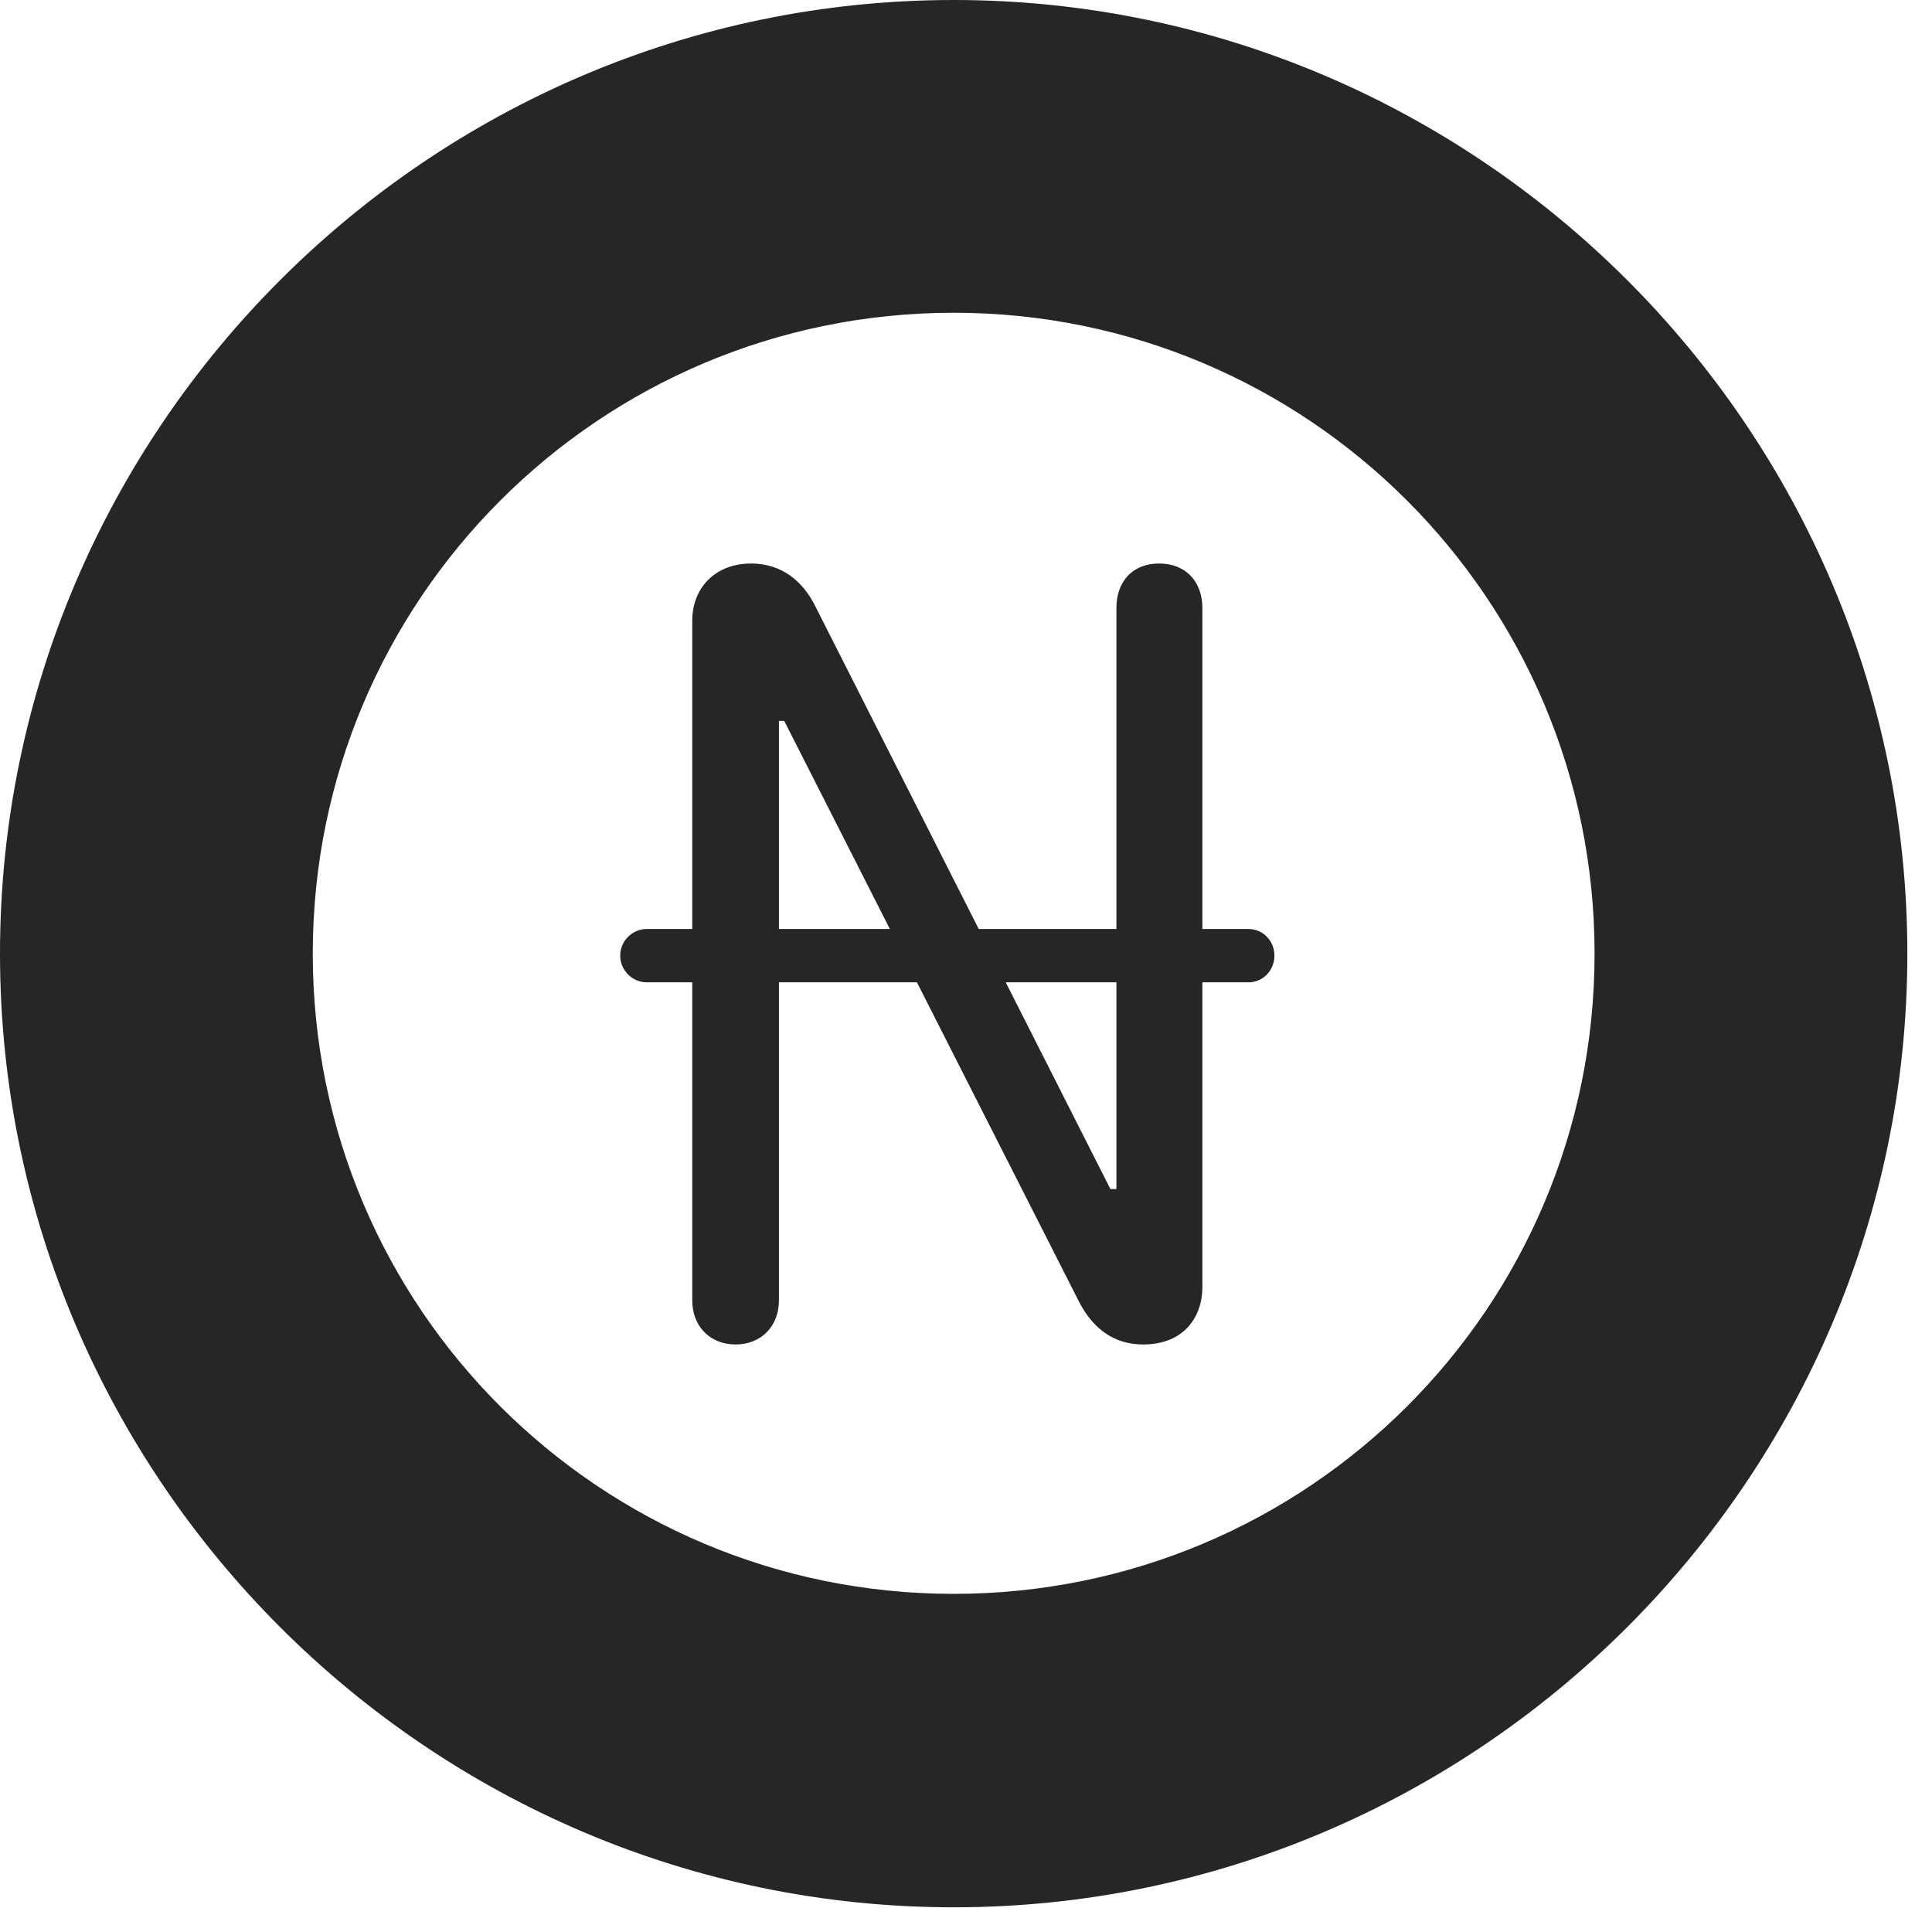 <?xml version="1.0" encoding="UTF-8"?>
<!--Generator: Apple Native CoreSVG 326-->
<!DOCTYPE svg
PUBLIC "-//W3C//DTD SVG 1.1//EN"
       "http://www.w3.org/Graphics/SVG/1.1/DTD/svg11.dtd">
<svg version="1.1" xmlns="http://www.w3.org/2000/svg" xmlns:xlink="http://www.w3.org/1999/xlink" viewBox="0 0 28.291 27.939">
 <g>
  <rect height="27.939" opacity="0" width="28.291" x="0" y="0"/>
  <path d="M13.965 27.93C21.641 27.93 27.93 21.65 27.93 13.965C27.93 6.279 21.641 0 13.965 0C6.289 0 0 6.279 0 13.965C0 21.65 6.289 27.93 13.965 27.93ZM13.965 23.34C8.779 23.34 4.58 19.15 4.58 13.965C4.58 8.779 8.779 4.58 13.965 4.58C19.15 4.58 23.35 8.779 23.35 13.965C23.35 19.15 19.15 23.34 13.965 23.34Z" fill="black" fill-opacity="0.85"/>
  <path d="M10.771 19.688C11.143 19.688 11.406 19.424 11.406 19.043L11.406 10.557L11.484 10.557L15.791 19.043C15.996 19.453 16.309 19.688 16.738 19.688C17.344 19.688 17.607 19.277 17.607 18.848L17.607 8.906C17.607 8.506 17.354 8.252 16.973 8.252C16.592 8.252 16.348 8.506 16.348 8.906L16.348 17.412L16.26 17.412L11.953 8.906C11.758 8.496 11.435 8.252 10.996 8.252C10.488 8.252 10.137 8.594 10.137 9.092L10.137 19.043C10.137 19.424 10.4 19.688 10.771 19.688ZM9.082 13.994C9.082 14.209 9.258 14.385 9.473 14.385L18.281 14.385C18.496 14.385 18.662 14.209 18.662 13.994C18.662 13.779 18.496 13.604 18.281 13.604L9.473 13.604C9.258 13.604 9.082 13.779 9.082 13.994Z" fill="black" fill-opacity="0.85"/>
 </g>
</svg>
